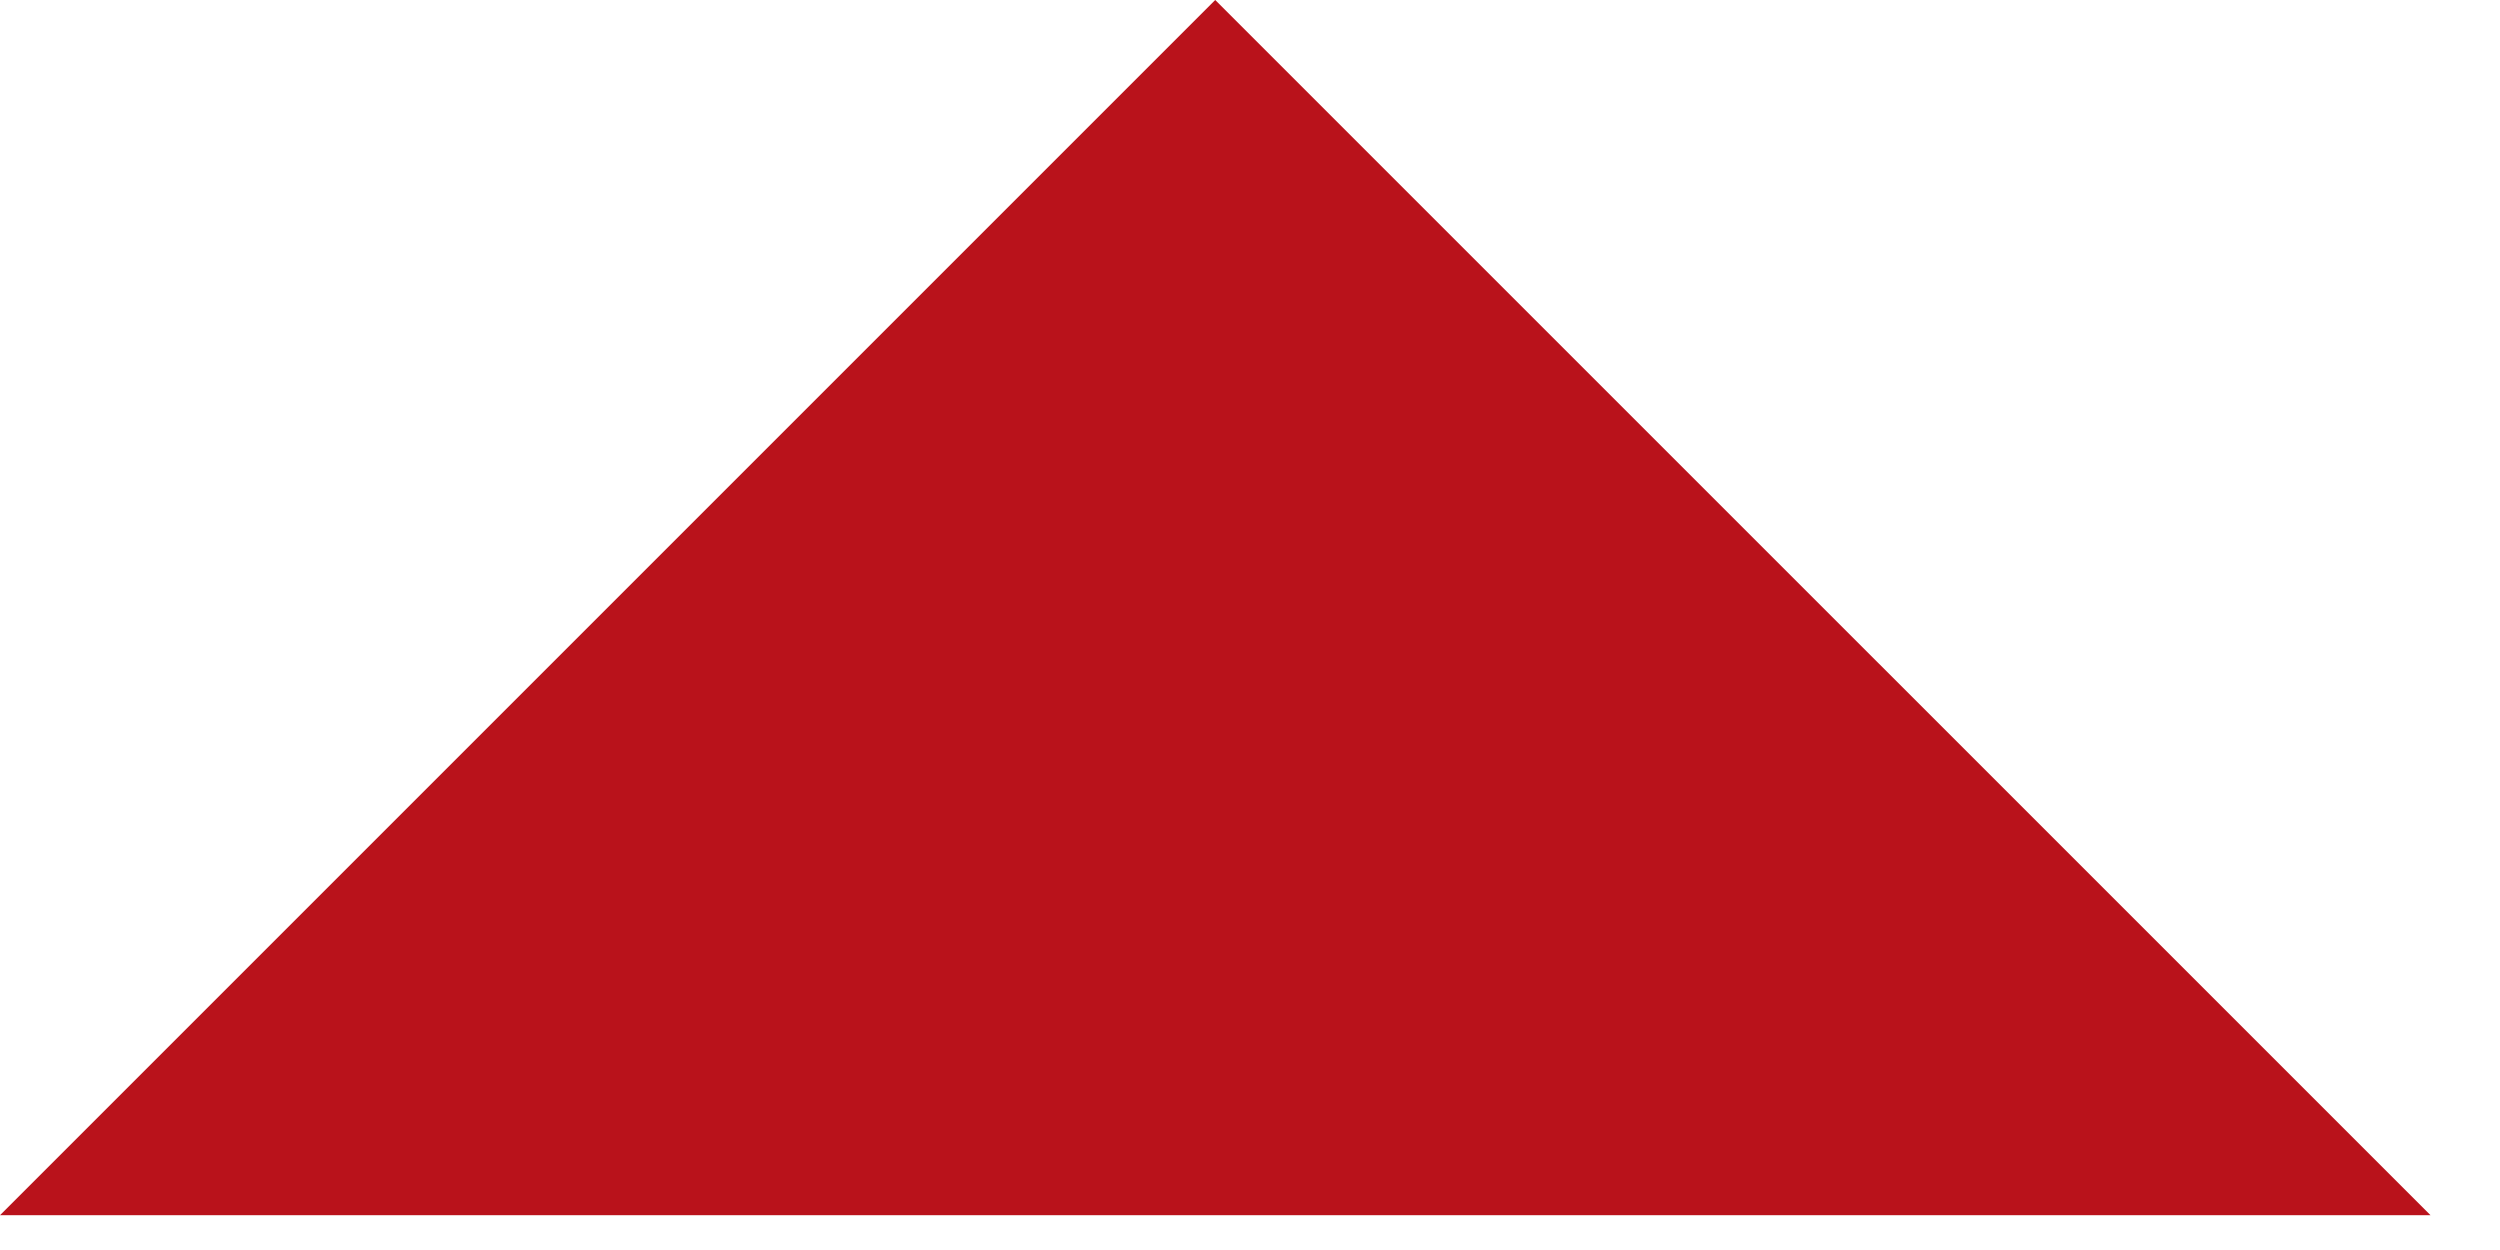<svg viewBox="0 0 24 12" xmlns="http://www.w3.org/2000/svg" fill-rule="evenodd" clip-rule="evenodd" stroke-linejoin="round" stroke-miterlimit="2"><path d="M23.333 11.666H0L11.666 0l11.667 11.666z" fill="#b9121b"/></svg>